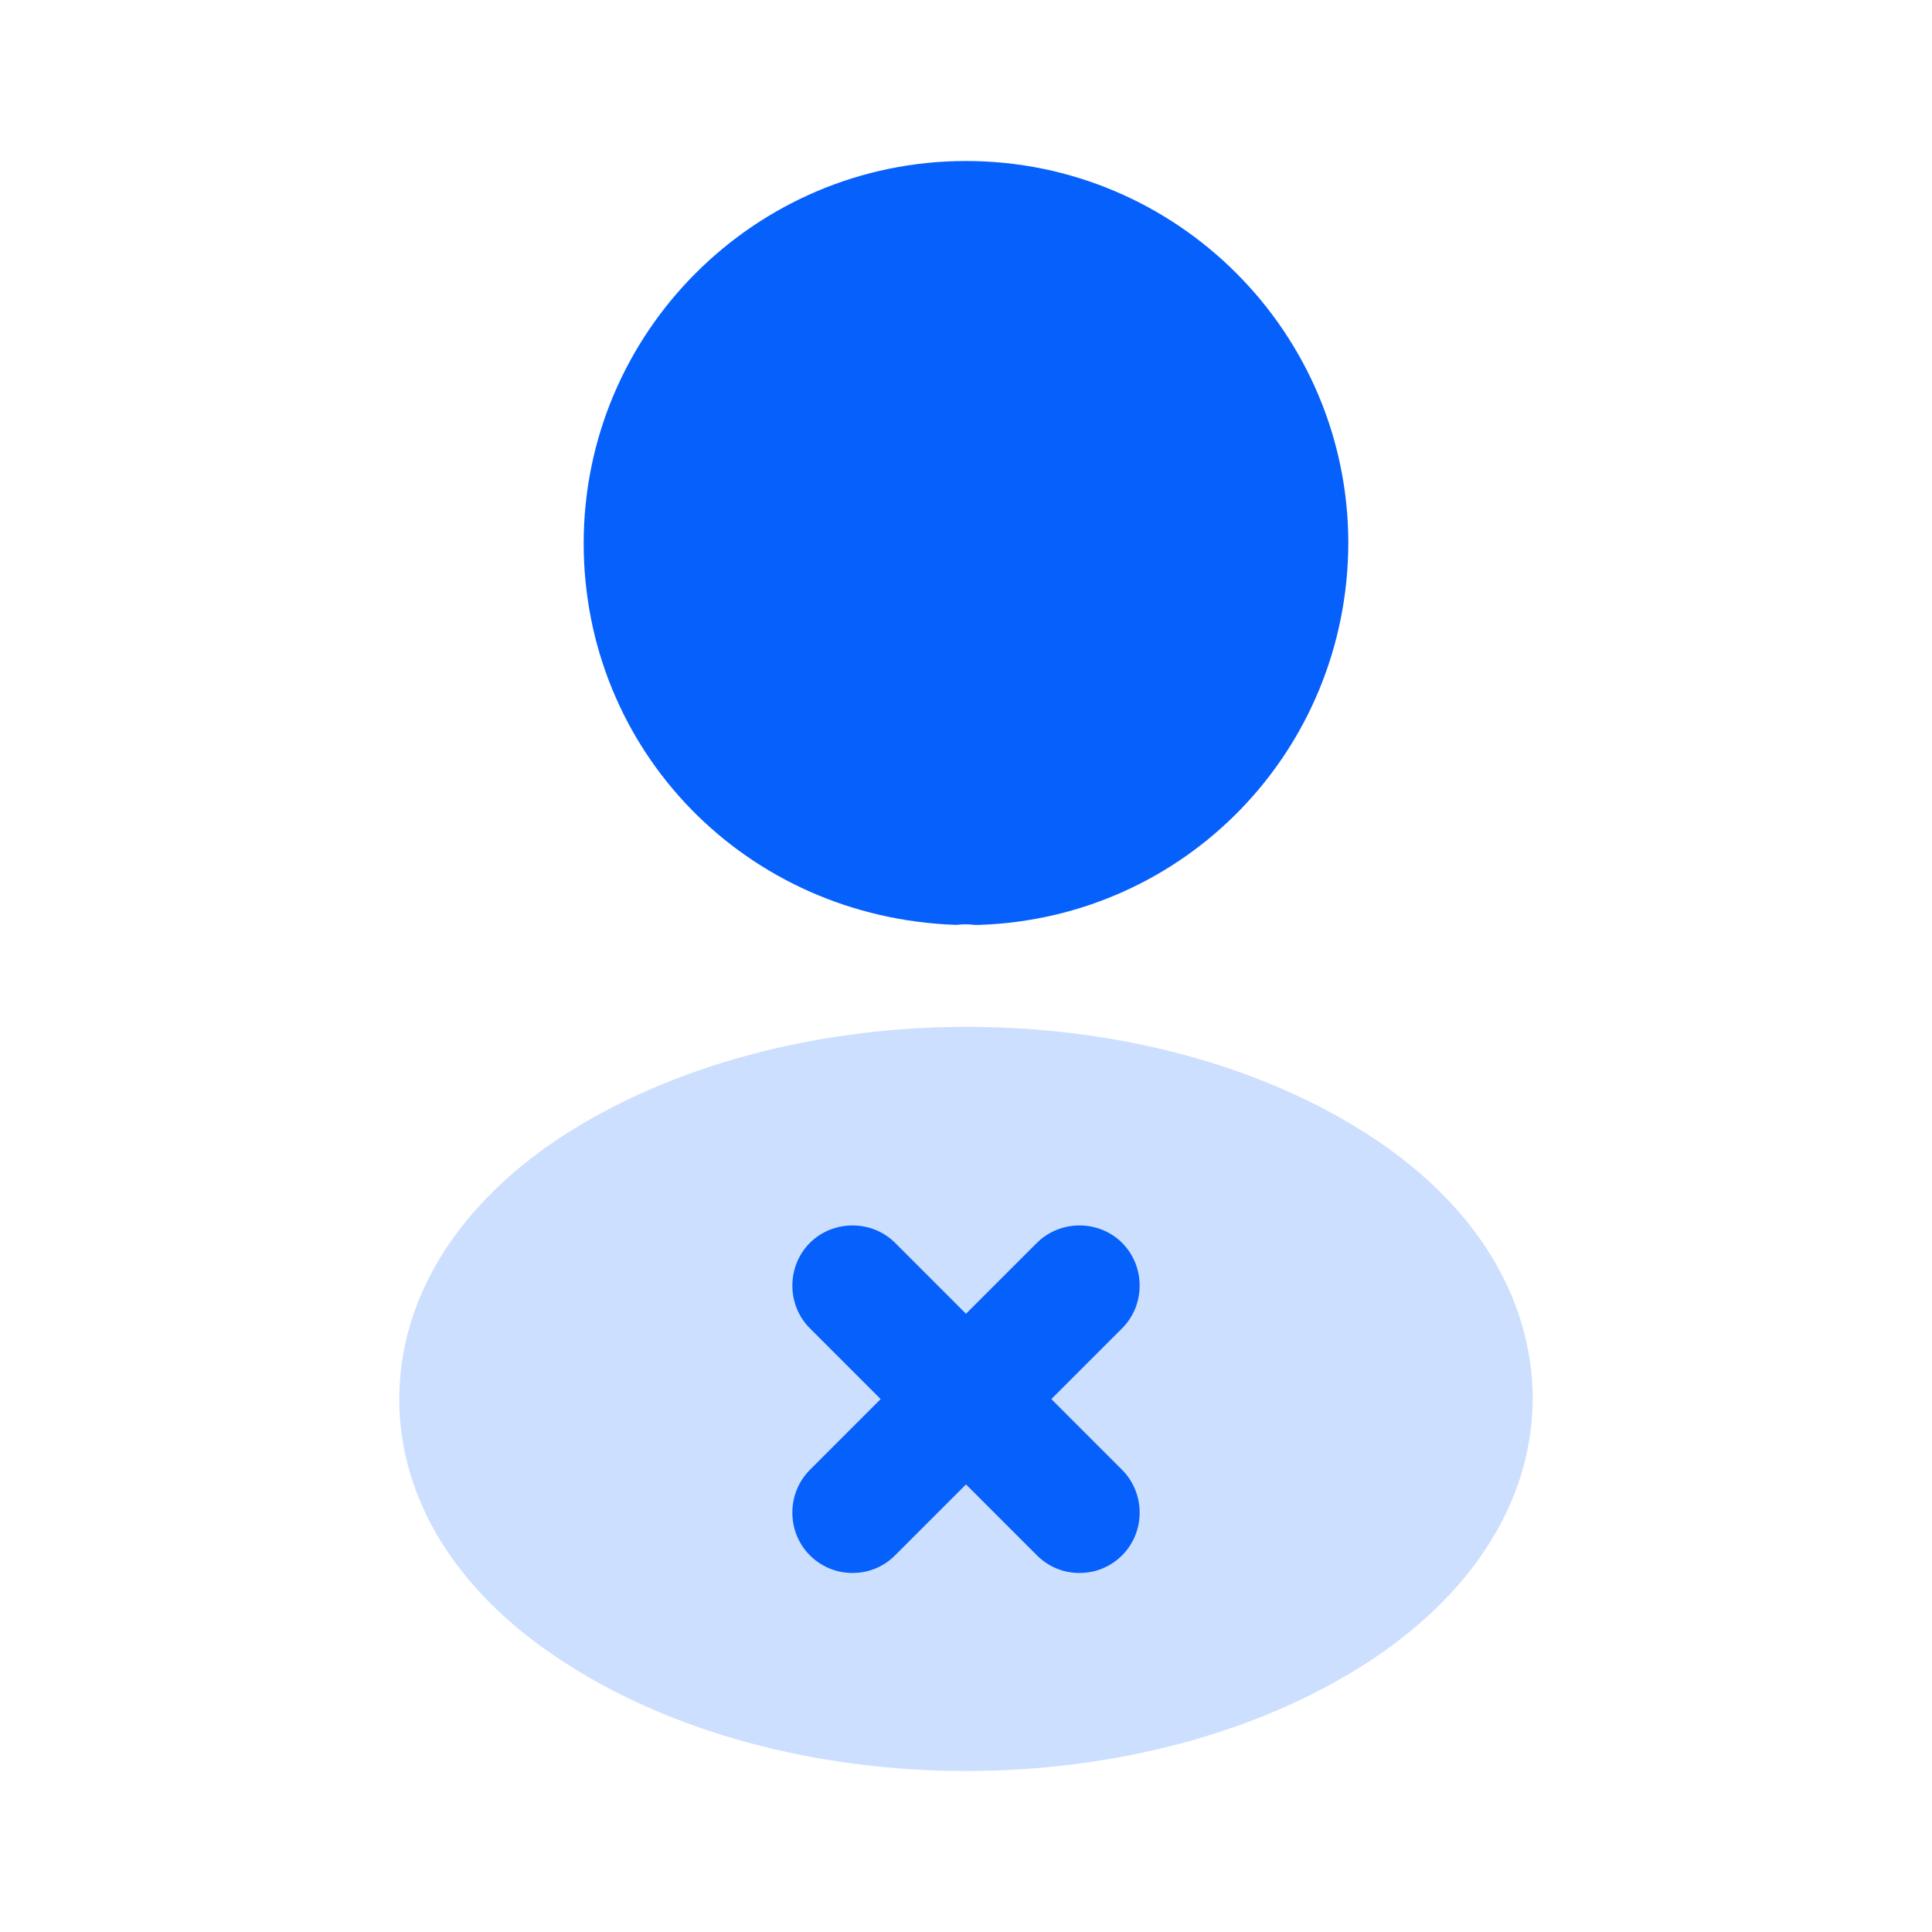 <svg width="18" height="18" viewBox="0 0 18 18" fill="none" xmlns="http://www.w3.org/2000/svg">
<path d="M9 1.5C7.035 1.5 5.438 3.098 5.438 5.062C5.438 6.99 6.945 8.55 8.91 8.617C8.97 8.61 9.03 8.61 9.075 8.617C9.09 8.617 9.098 8.617 9.113 8.617C9.12 8.617 9.12 8.617 9.127 8.617C11.047 8.55 12.555 6.99 12.562 5.062C12.562 3.098 10.965 1.5 9 1.5Z" fill="#0660FC"/>
<path opacity="0.2" d="M12.81 10.613C10.717 9.218 7.305 9.218 5.197 10.613C4.245 11.25 3.72 12.113 3.72 13.035C3.72 13.958 4.245 14.813 5.19 15.443C6.24 16.148 7.62 16.5 9 16.5C10.38 16.5 11.76 16.148 12.81 15.443C13.755 14.805 14.28 13.95 14.28 13.02C14.273 12.098 13.755 11.243 12.81 10.613Z" fill="#0660FC"/>
<path d="M9.795 13.035L10.455 12.375C10.672 12.158 10.672 11.798 10.455 11.58C10.238 11.363 9.878 11.363 9.66 11.58L9 12.24L8.34 11.58C8.123 11.363 7.763 11.363 7.545 11.58C7.328 11.798 7.328 12.158 7.545 12.375L8.205 13.035L7.545 13.695C7.328 13.913 7.328 14.273 7.545 14.49C7.658 14.603 7.8 14.655 7.943 14.655C8.085 14.655 8.228 14.603 8.34 14.49L9 13.83L9.66 14.49C9.773 14.603 9.915 14.655 10.057 14.655C10.2 14.655 10.342 14.603 10.455 14.49C10.672 14.273 10.672 13.913 10.455 13.695L9.795 13.035Z" fill="#0660FC"/>
</svg>
